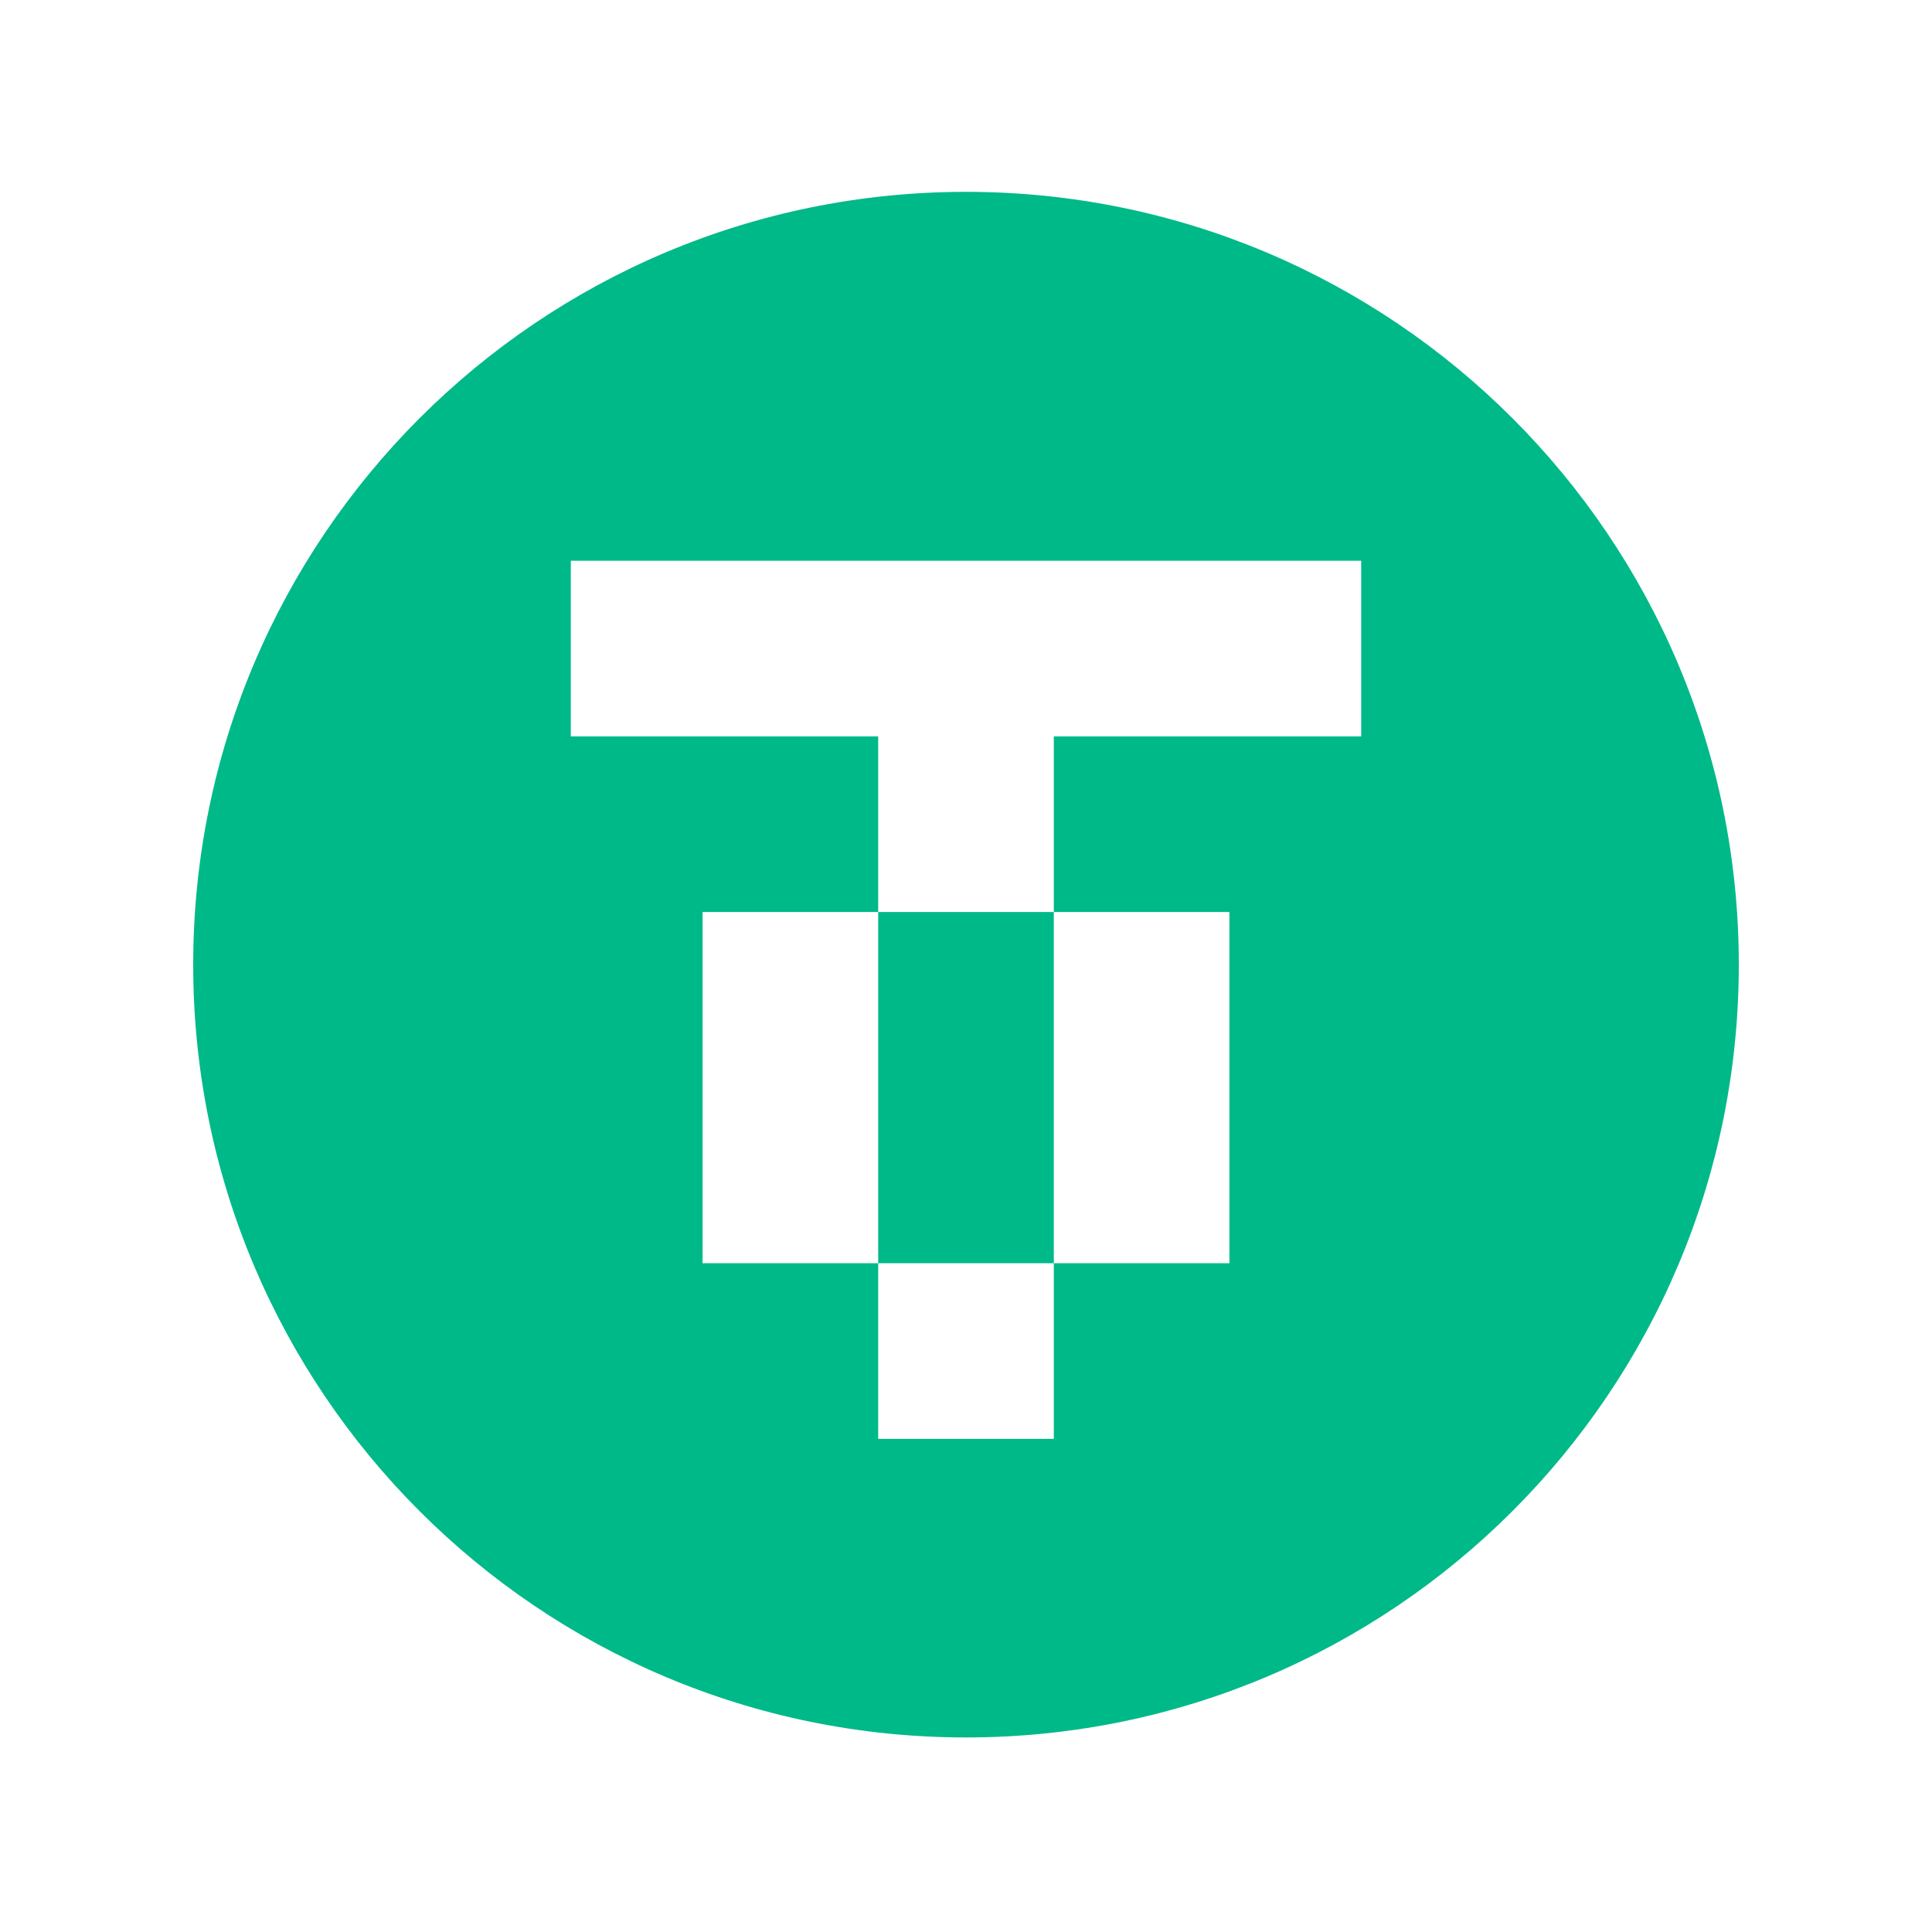 <svg xmlns="http://www.w3.org/2000/svg" width="20" height="20" viewBox="0 0 20 20" fill="none">
  <path fill-rule="evenodd" clip-rule="evenodd" d="M10 17.986C14.418 17.986 18 14.405 18 9.986C18 5.568 14.418 1.986 10 1.986C5.582 1.986 2 5.568 2 9.986C2 14.405 5.582 17.986 10 17.986ZM5.909 5.805H14.091V7.623H10.909V9.441H9.091V7.623H5.909V5.805ZM9.091 9.441V13.077H7.273V9.441H9.091ZM10.909 9.441H12.727V13.077H10.909V14.895H9.091L9.091 13.077H10.909L10.909 9.441Z" fill="#00B988"/>
</svg>
